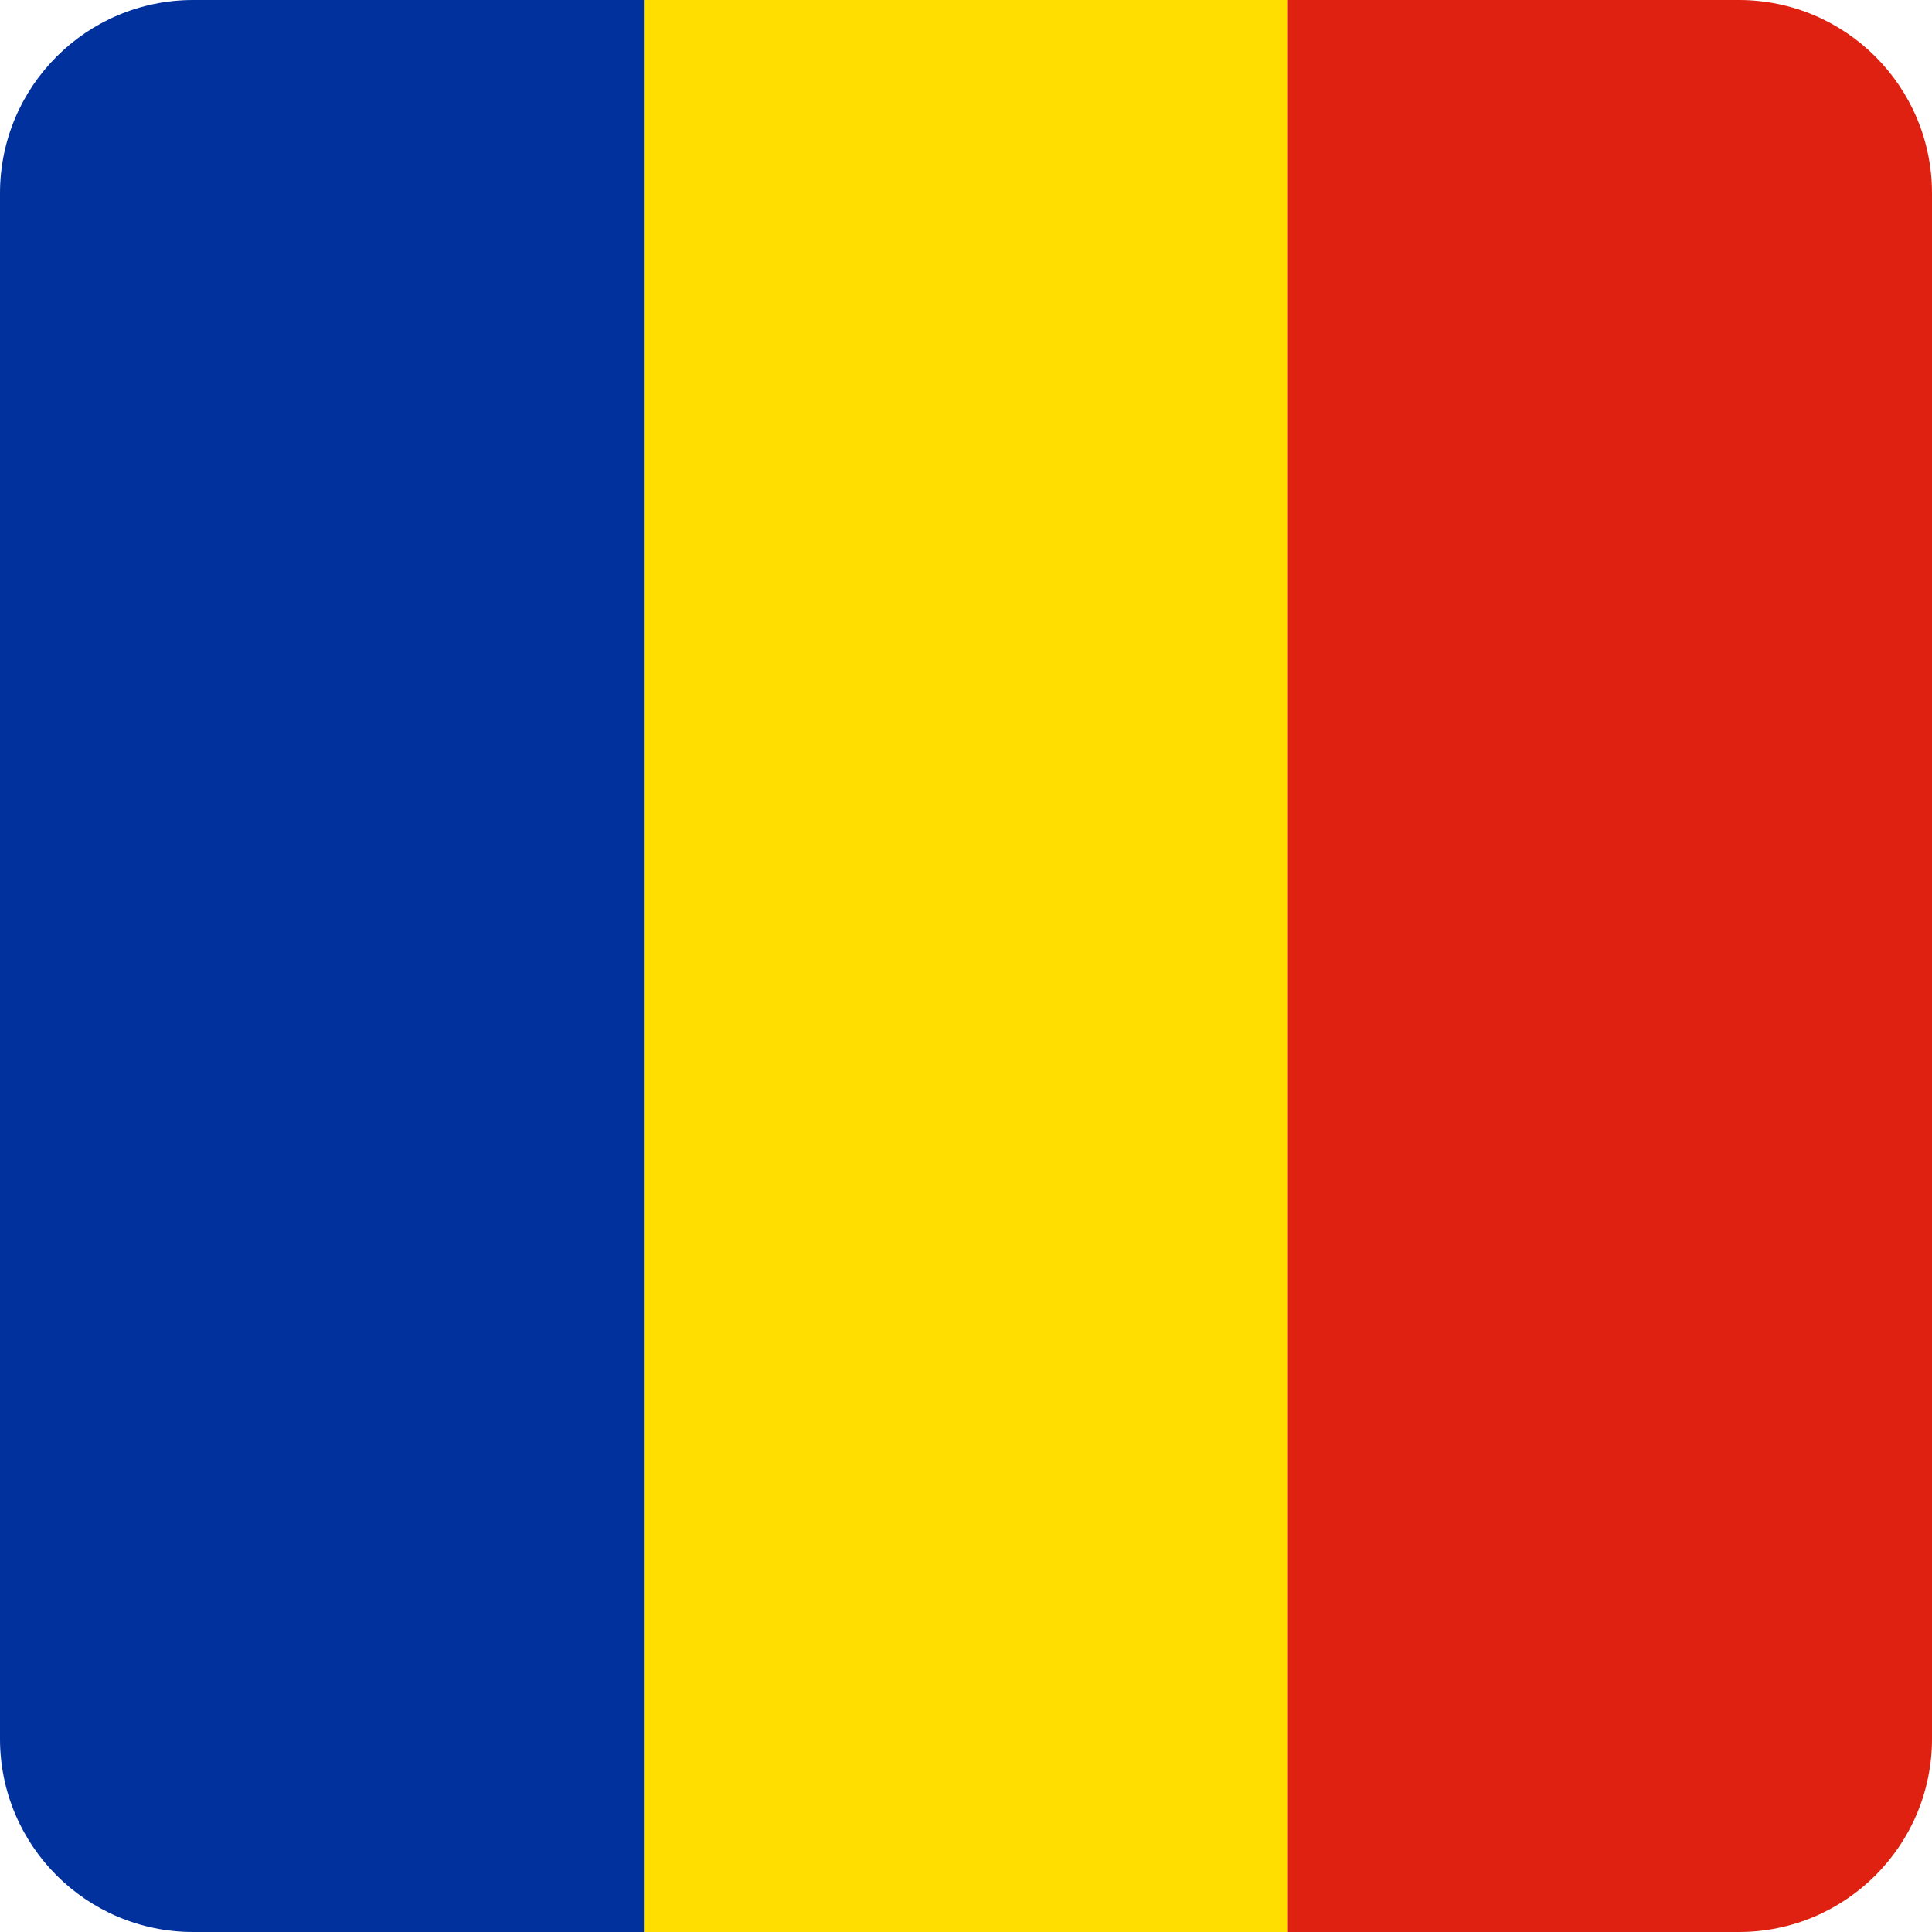 <svg width="40" height="40" viewBox="0 0 40 40" fill="none" xmlns="http://www.w3.org/2000/svg">
<g clip-path="url(#clip0_17522_60725)">
<path fill-rule="evenodd" clip-rule="evenodd" d="M0 0H13.336V40H0V0Z" fill="#00319C"/>
<path fill-rule="evenodd" clip-rule="evenodd" d="M13.336 0H26.664V40H13.336V0Z" fill="#FFDE00"/>
<path fill-rule="evenodd" clip-rule="evenodd" d="M26.664 0H40V40H26.664V0Z" fill="#DE2110"/>
</g>
<defs>
<clipPath id="clip0_17522_60725">
<path d="M0 4C0 1.791 1.791 0 4 0H36C38.209 0 40 1.791 40 4V36C40 38.209 38.209 40 36 40H4C1.791 40 0 38.209 0 36V4Z" fill="white"/>
</clipPath>
</defs>
</svg>
